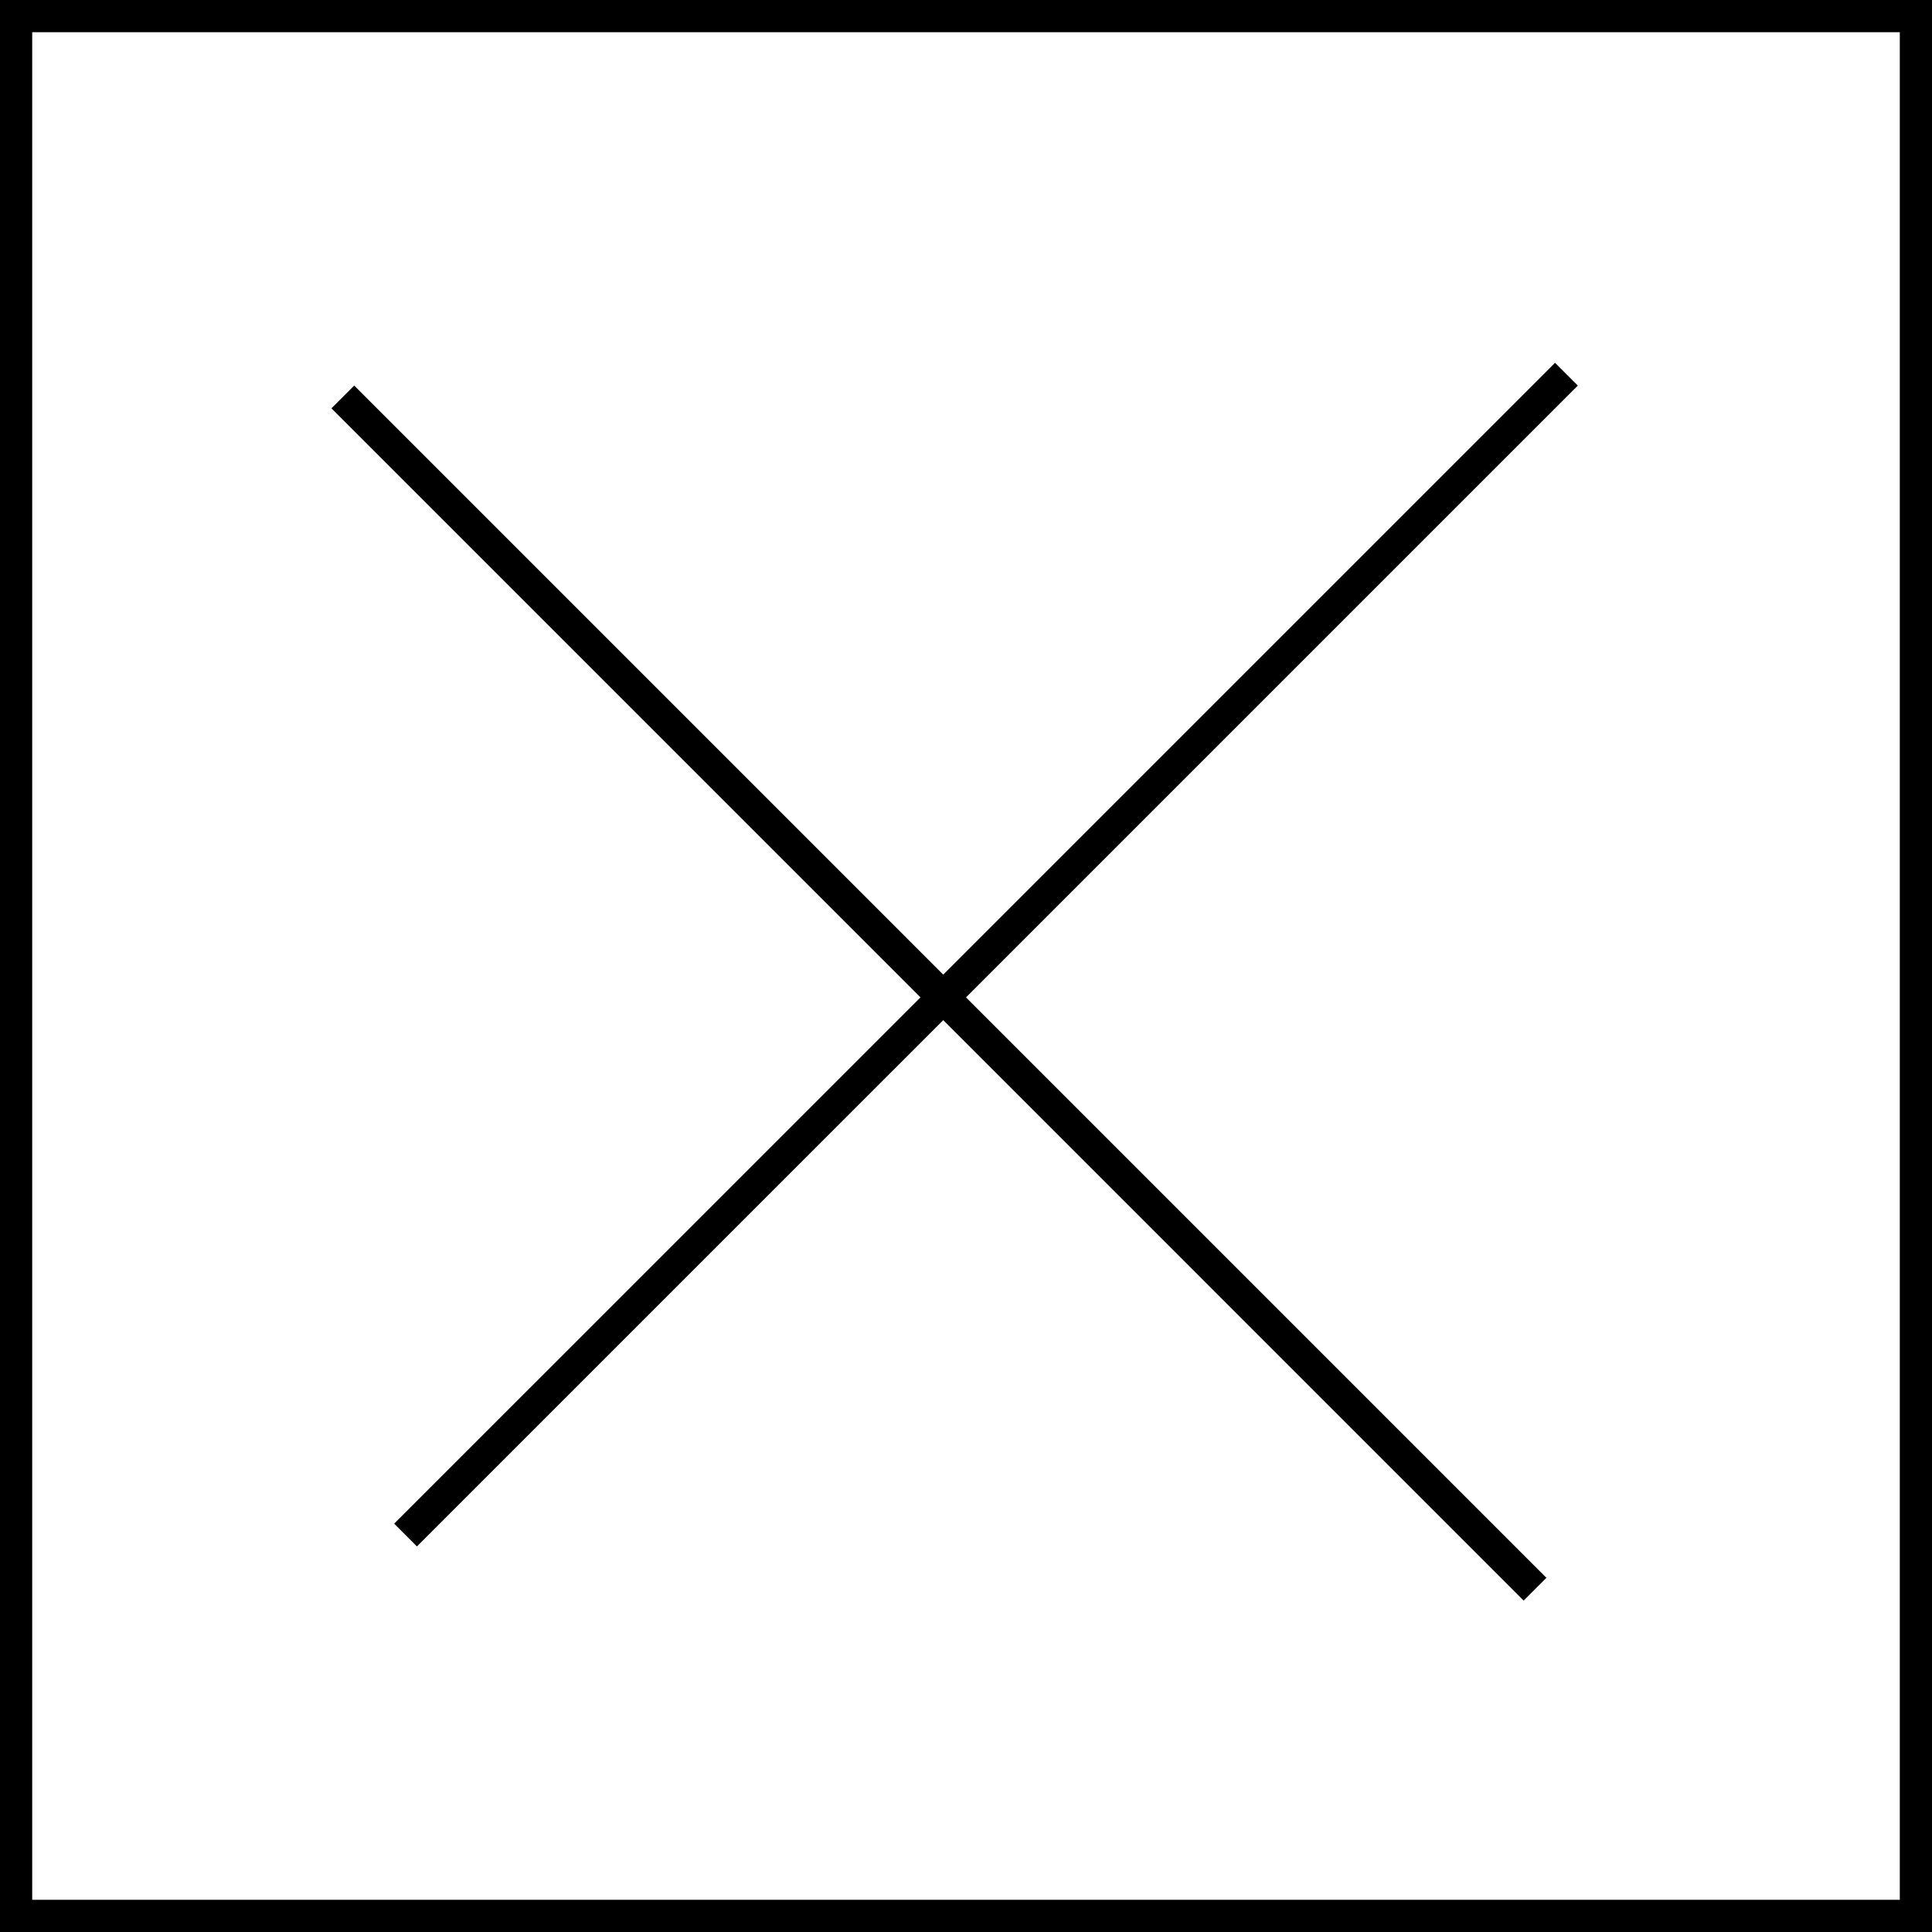 <svg width="60" height="60" viewBox="0 0 60 60" fill="none" xmlns="http://www.w3.org/2000/svg">
<rect x="59.5" y="0.5" width="59" height="59" transform="rotate(90 59.5 0.5)" stroke="black"/>
<line x1="47.672" y1="49.354" x2="10.647" y2="12.328" stroke="black"/>
<line x1="12.595" y1="47.672" x2="48.647" y2="11.621" stroke="black"/>
</svg>
